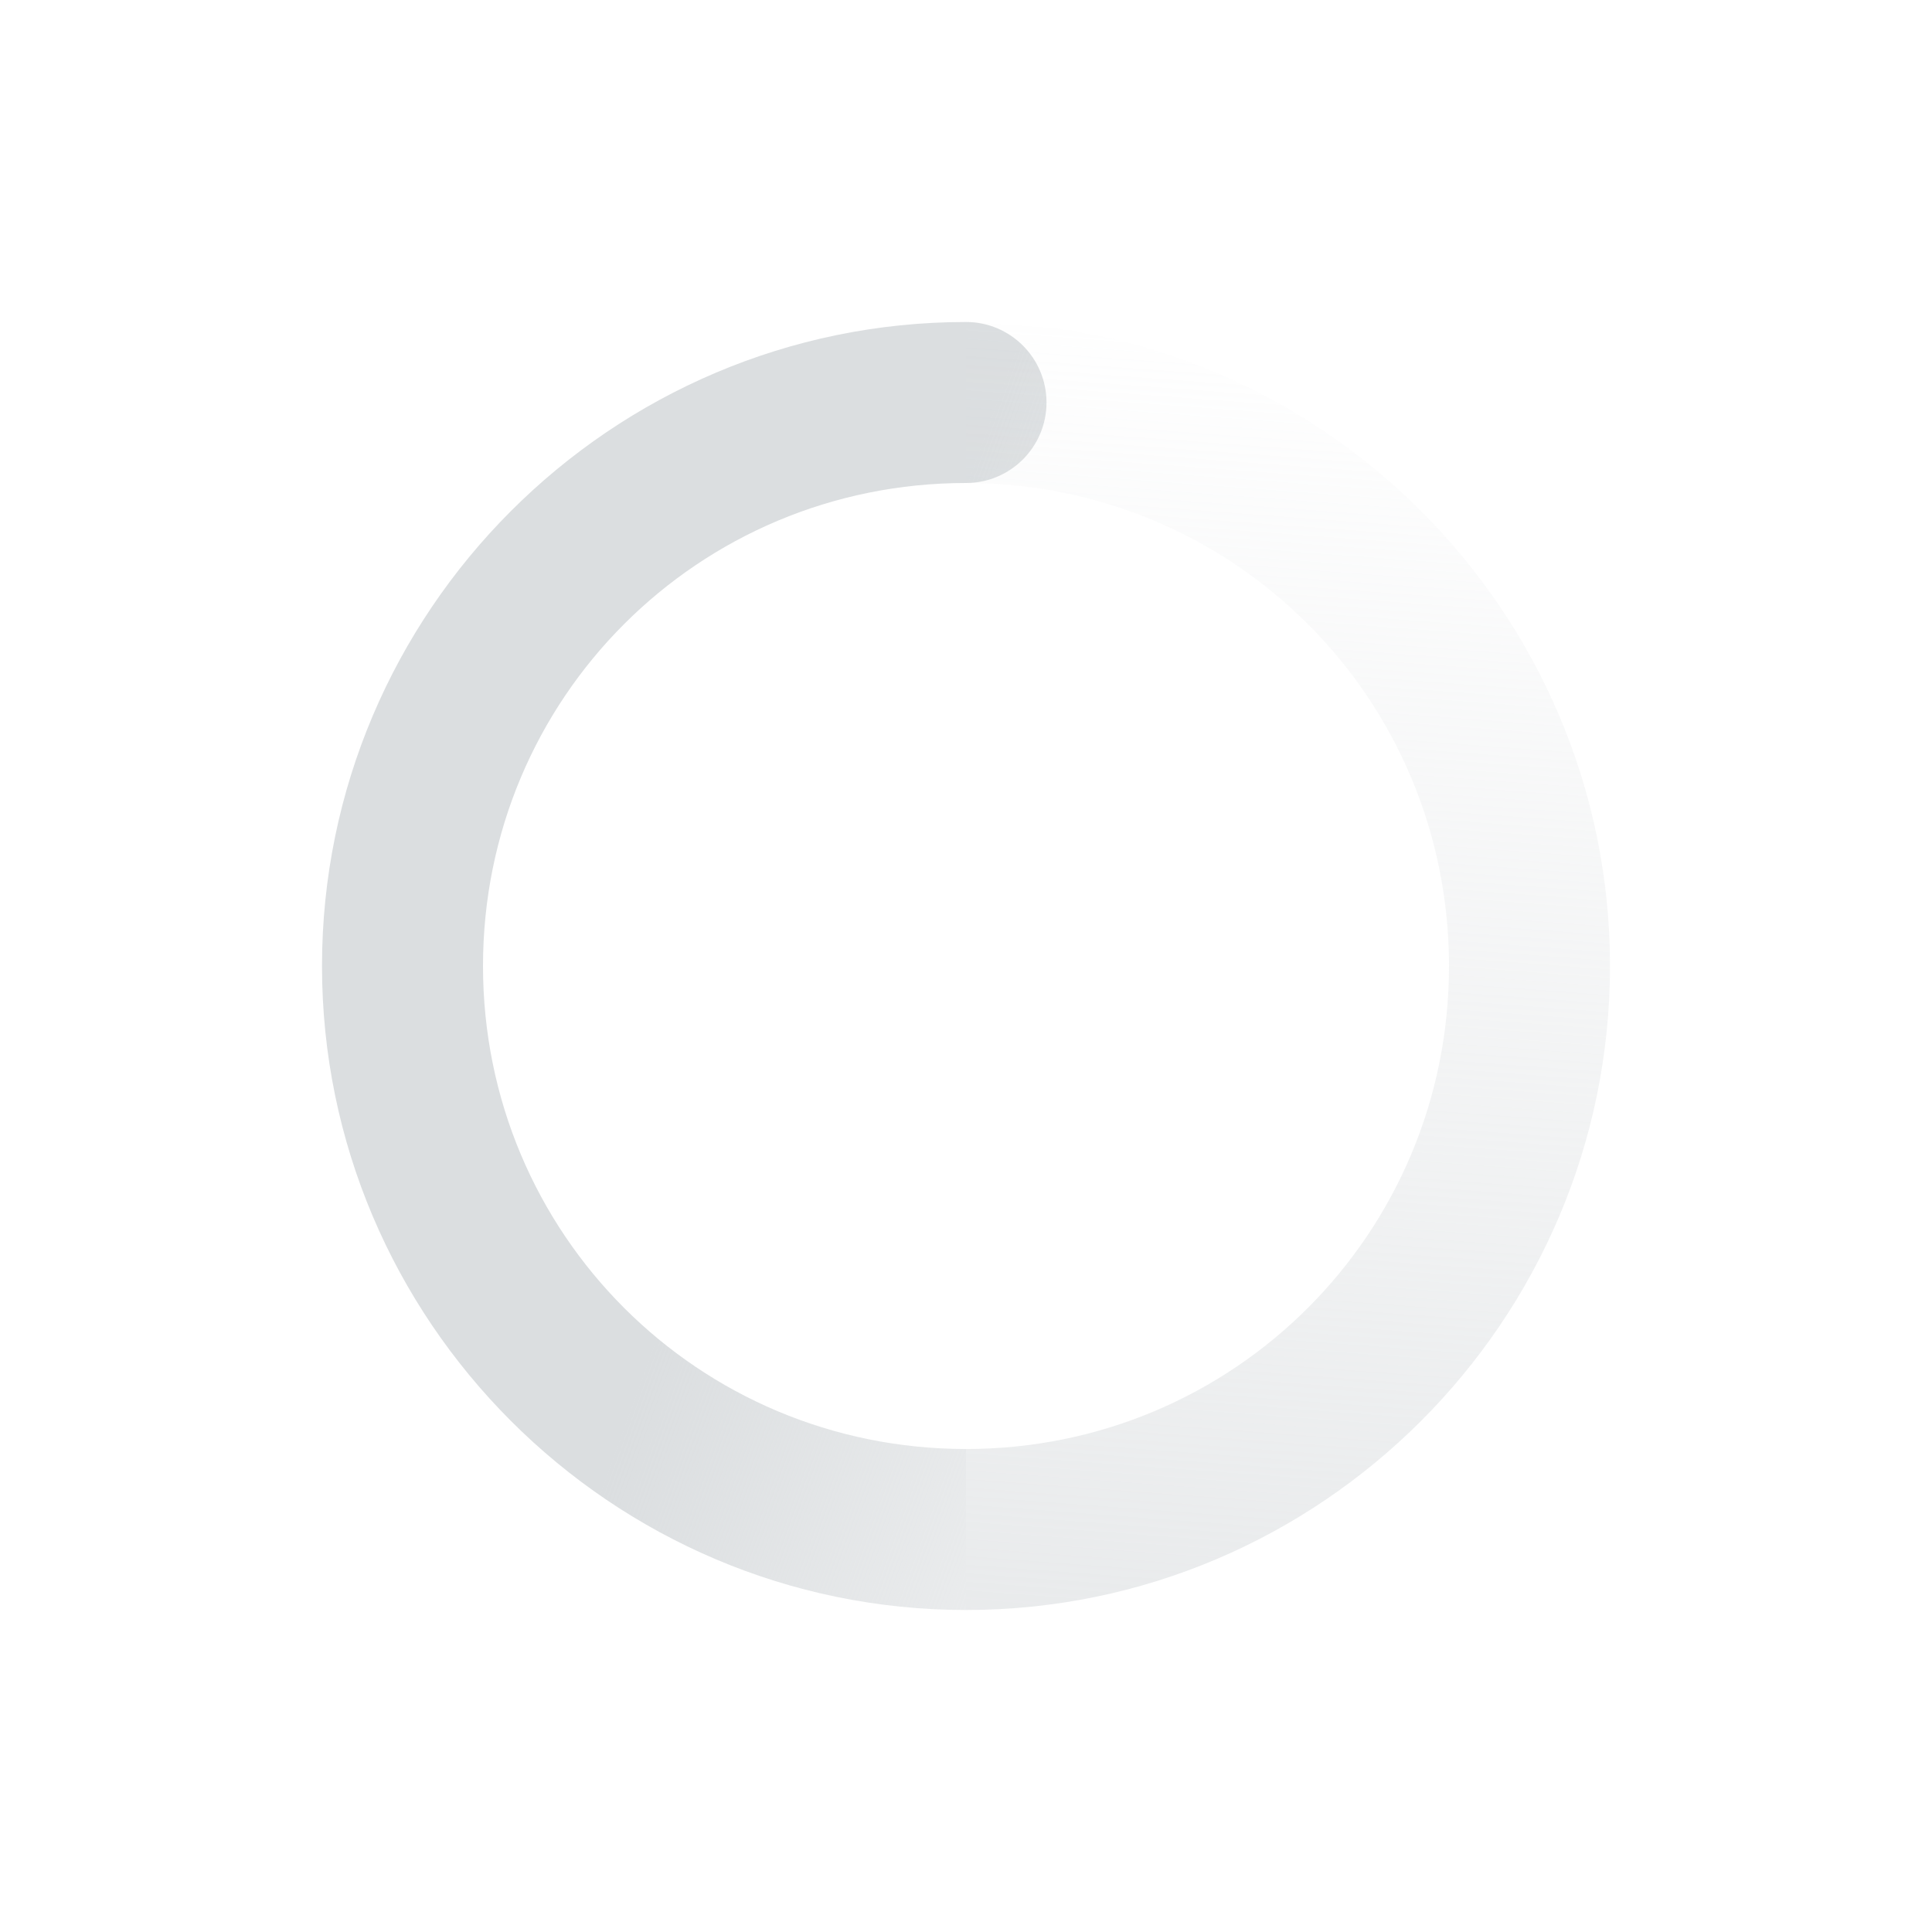 <?xml version="1.0" encoding="UTF-8" standalone="no"?>
<!-- Created with Inkscape (http://www.inkscape.org/) -->
<svg id="svg6530" xmlns:rdf="http://www.w3.org/1999/02/22-rdf-syntax-ns#" xmlns:xlink="http://www.w3.org/1999/xlink" version="1.1" height="24" viewBox="0 0 24 24" width="24" xmlns="http://www.w3.org/2000/svg" xmlns:cc="http://creativecommons.org/ns#" xmlns:dc="http://purl.org/dc/elements/1.1/">
 <defs id="defs6532">
  <linearGradient id="linearGradient3816" y2="4.125" gradientUnits="userSpaceOnUse" y1="31.125" gradientTransform="matrix(-1 0 0 1 471.88 367.88)" x2="3.875" x1="5.875">
   <stop id="stop3770" style="stop-color:#dbdee0" offset="0"/>
   <stop id="stop3772" style="stop-color:#dbdee0;stop-opacity:0" offset="1"/>
  </linearGradient>
  <linearGradient id="linearGradient3819" y2="10" gradientUnits="userSpaceOnUse" y1="6" gradientTransform="translate(448,368)" x2="23" x1="12">
   <stop id="stop4949" style="stop-color:#dbdee0" offset="0"/>
   <stop id="stop4951" style="stop-color:#dbdee0;stop-opacity:0" offset="1"/>
  </linearGradient>
 </defs>
 <g id="layer2" transform="translate(-448 -368)">
  <path id="path2990" style="block-progression:tb;text-indent:0;color:#000000;text-transform:none;fill:url(#linearGradient3819)" d="m460 372c-4.406 0-8 3.594-8 8s3.594 8 8 8v-2c-3.326 0-6-2.674-6-6s2.674-6 6-6c0.552 0 1-0.448 1-1s-0.448-1-1-1z"/>
  <path id="path3785" style="block-progression:tb;text-indent:0;color:#000000;text-transform:none;fill:url(#linearGradient3816)" d="m460 372c4.406 0 8 3.594 8 8s-3.594 8-8 8v-2c3.326 0 6-2.674 6-6s-2.674-6-6-6z"/>
 </g>
</svg>
